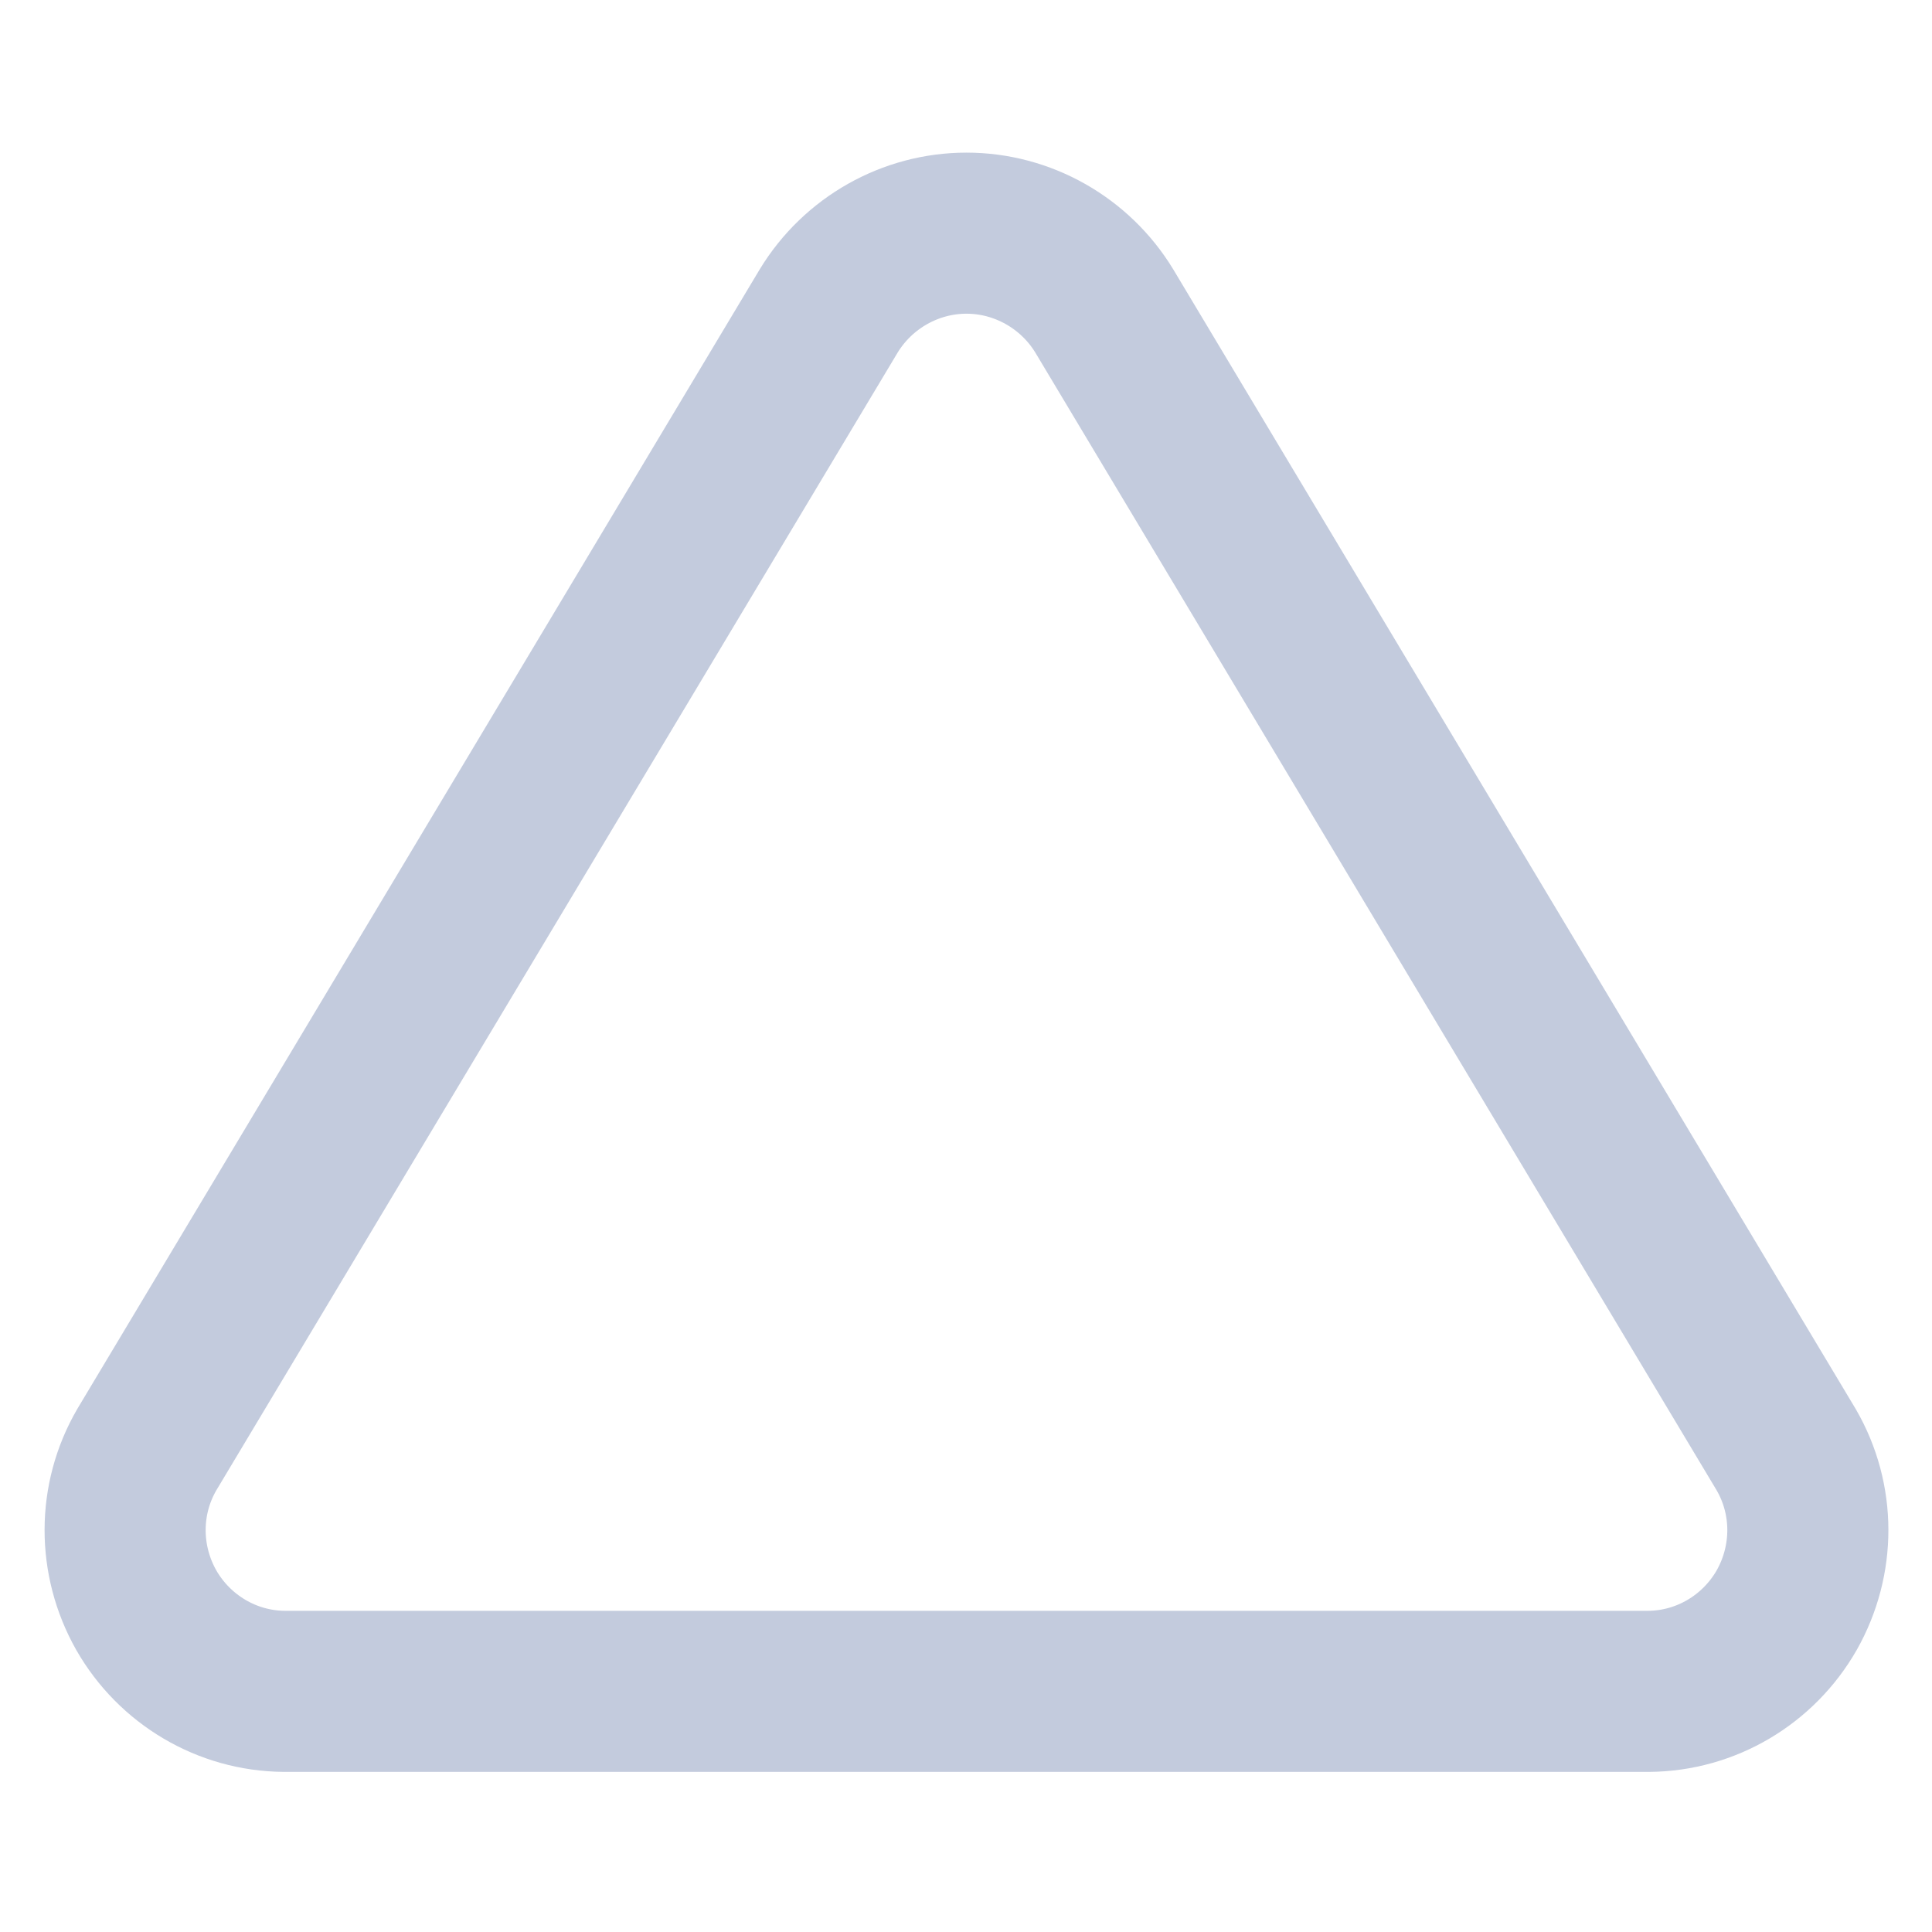 <?xml version="1.0" encoding="UTF-8"?>
<svg xmlns="http://www.w3.org/2000/svg" xmlns:xlink="http://www.w3.org/1999/xlink" width="16px" height="16px" viewBox="0 0 16 16" version="1.1">
<g id="surface1">
<path style="fill:none;stroke-width:2;stroke-linecap:round;stroke-linejoin:round;stroke:rgb(76.471%,79.608%,86.667%);stroke-opacity:1;stroke-miterlimit:4;" d="M 10.289 3.861 L 1.822 18 C 1.465 18.615 1.465 19.371 1.816 19.992 C 2.168 20.607 2.818 20.994 3.527 21 L 20.473 21 C 21.182 20.994 21.832 20.607 22.184 19.992 C 22.535 19.371 22.535 18.615 22.178 18 L 13.711 3.861 C 13.348 3.264 12.697 2.895 12 2.895 C 11.303 2.895 10.652 3.264 10.289 3.861 Z M 10.289 3.861 " transform="matrix(0.667,0,0,0.667,0,0)"/>
</g>
</svg>
